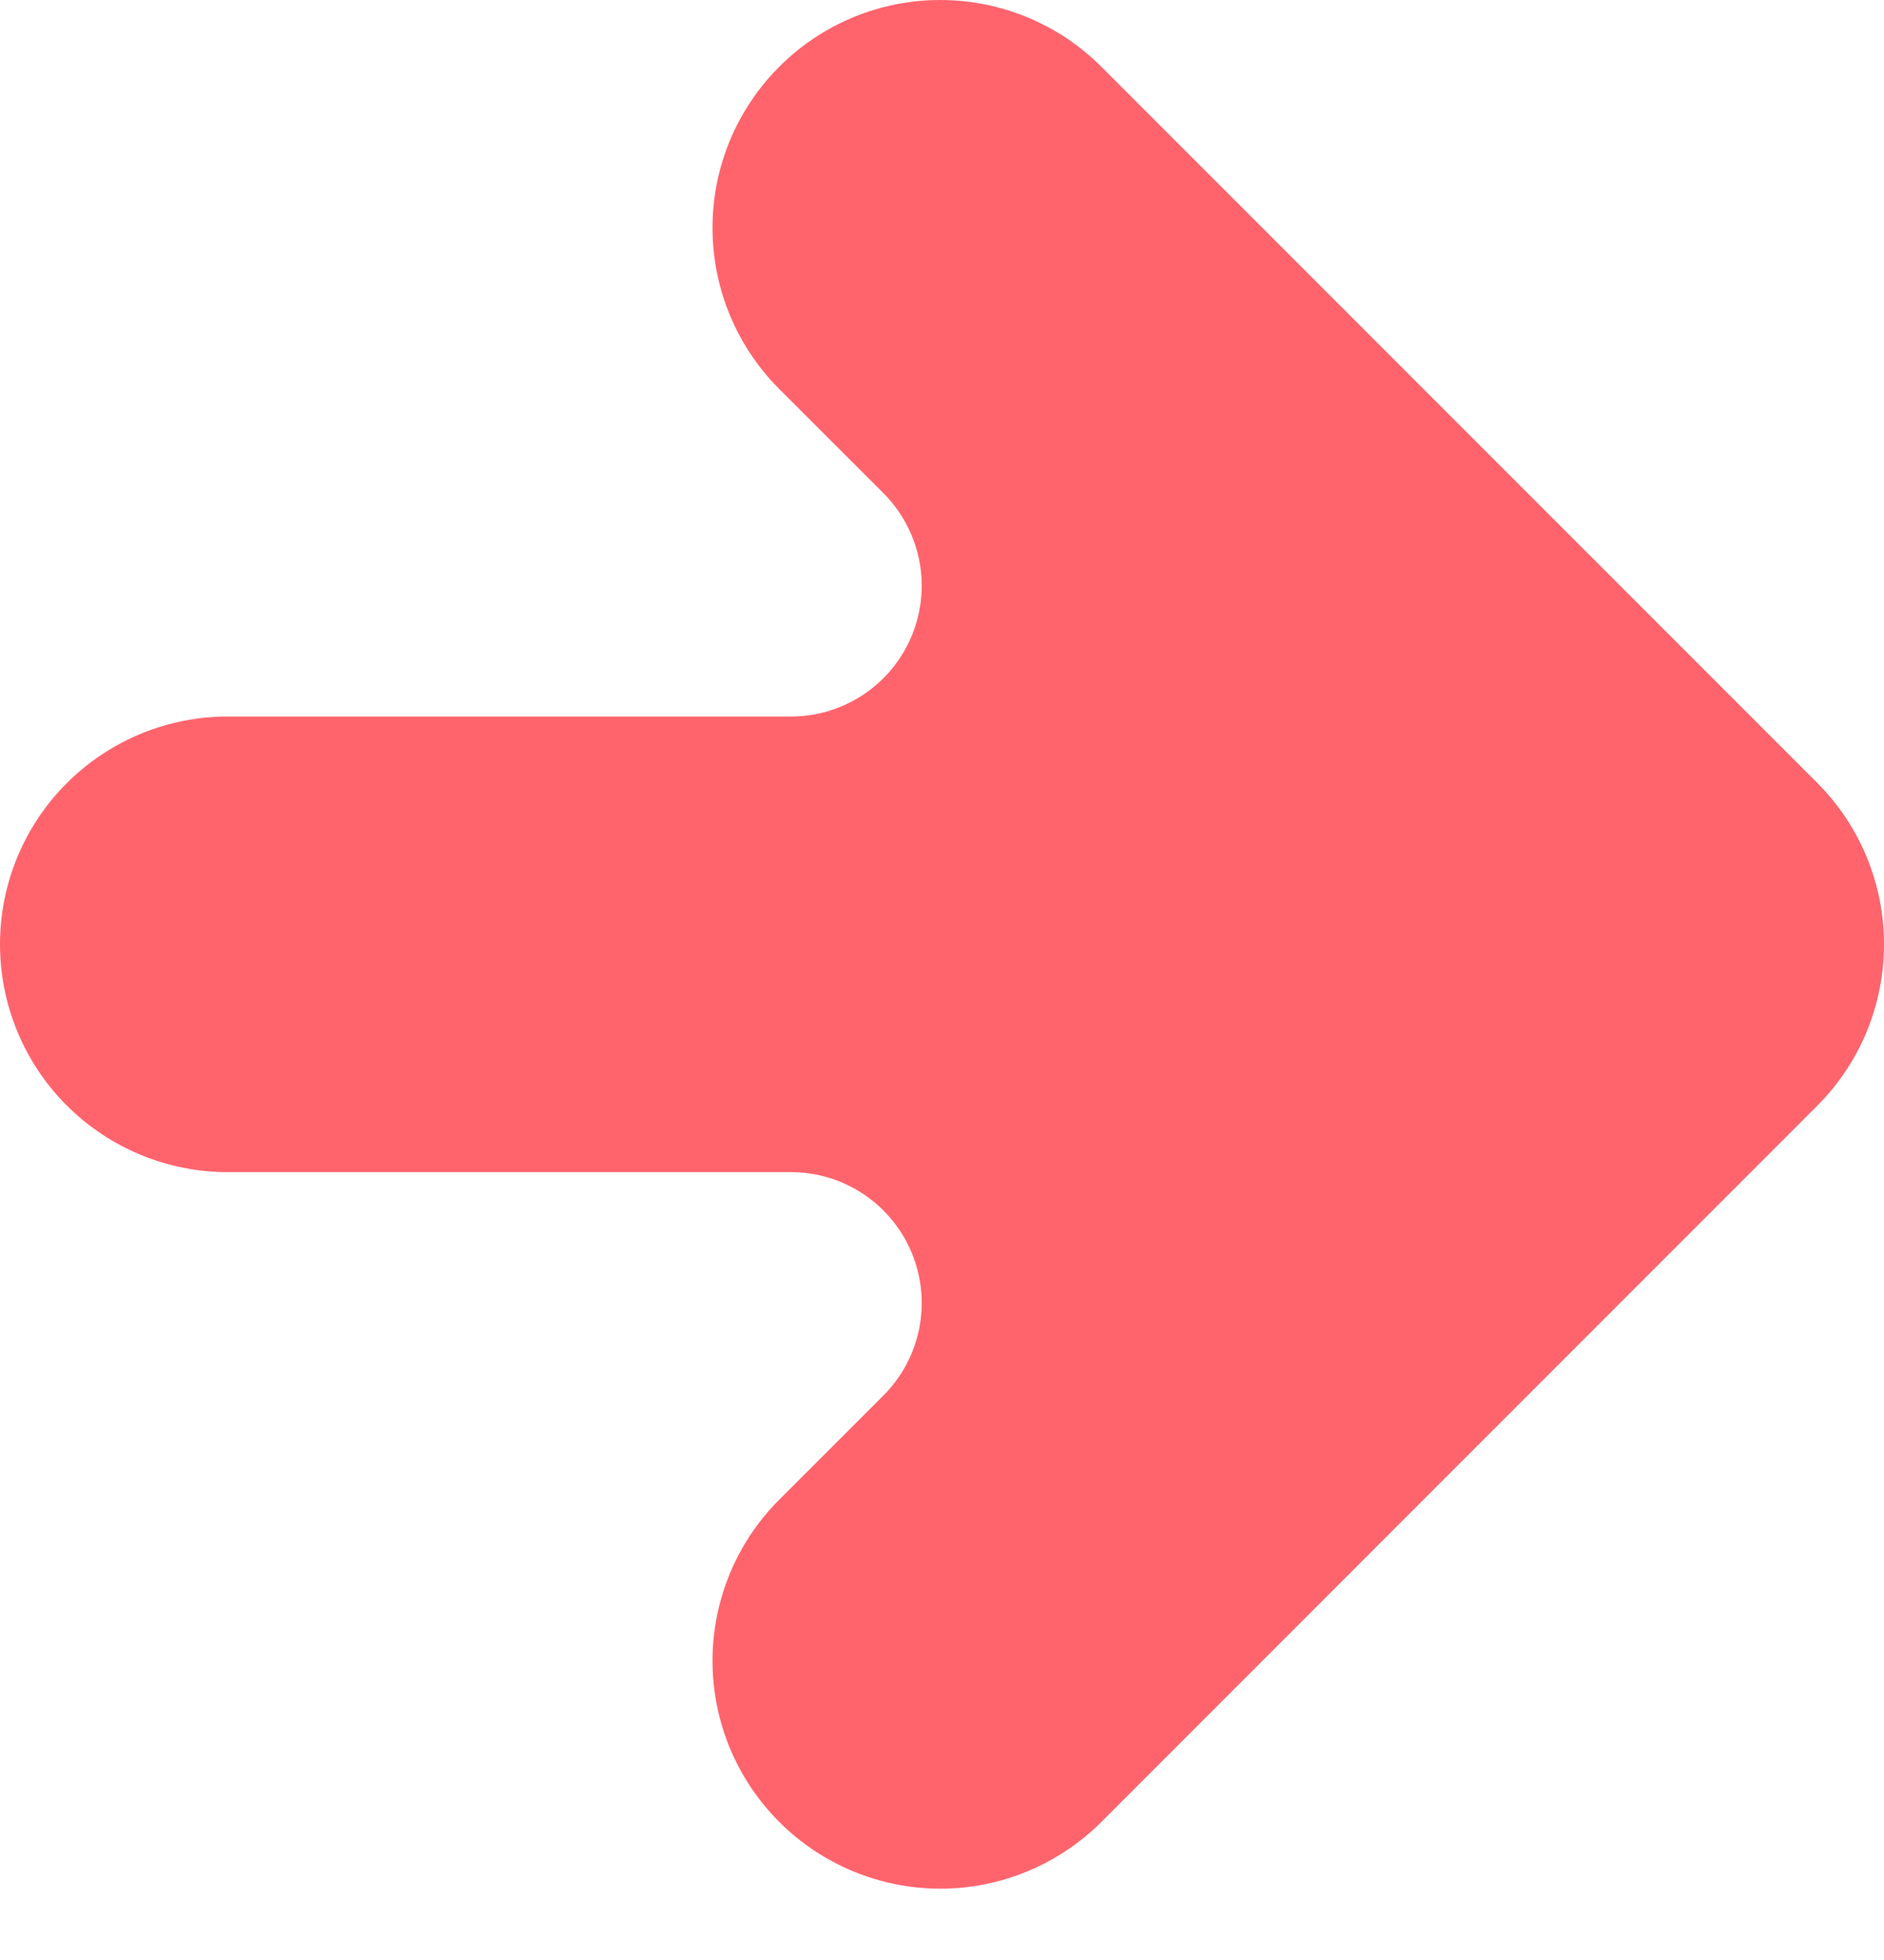 <svg width="25" height="26" viewBox="0 0 25 26" fill="none" xmlns="http://www.w3.org/2000/svg">
<path d="M24.117 10.388L14.613 0.884C14.332 0.603 13.999 0.381 13.632 0.229C13.265 0.078 12.872 -0 12.475 5.51792e-07C11.674 0 10.905 0.319 10.339 0.887C9.772 1.454 9.454 2.223 9.455 3.024C9.455 3.826 9.774 4.594 10.341 5.161L11.726 6.545C11.967 6.788 12.131 7.097 12.198 7.433C12.264 7.768 12.23 8.116 12.099 8.433C11.968 8.749 11.747 9.02 11.462 9.211C11.178 9.401 10.844 9.504 10.501 9.505L3.022 9.505C2.22 9.505 1.452 9.823 0.885 10.39C0.318 10.957 1.17815e-06 11.725 1.25868e-06 12.527C1.3392e-06 13.328 0.318 14.097 0.885 14.664C1.452 15.23 2.22 15.549 3.022 15.549L10.501 15.549C10.844 15.55 11.178 15.652 11.462 15.843C11.747 16.034 11.968 16.305 12.099 16.621C12.23 16.937 12.264 17.285 12.198 17.621C12.131 17.957 11.967 18.266 11.726 18.508L10.341 19.893C9.774 20.459 9.455 21.228 9.455 22.029C9.454 22.831 9.772 23.6 10.339 24.167C10.905 24.734 11.674 25.053 12.475 25.054C13.277 25.054 14.046 24.736 14.613 24.17L24.117 14.665C24.683 14.097 25 13.328 25 12.527C25 11.725 24.683 10.957 24.117 10.388Z" fill="#FF646D"/>
</svg>
